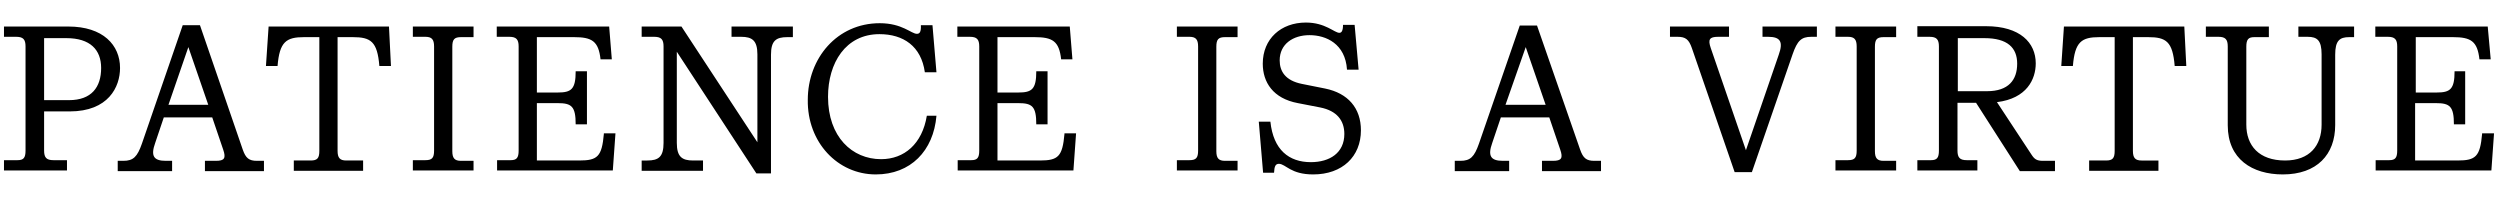 <?xml version="1.0" encoding="utf-8"?>
<!-- Generator: Adobe Illustrator 28.0.0, SVG Export Plug-In . SVG Version: 6.00 Build 0)  -->
<svg version="1.1" id="Layer_1" xmlns="http://www.w3.org/2000/svg" xmlns:xlink="http://www.w3.org/1999/xlink" x="0px" y="0px"
	 viewBox="0 0 753.9 59.4" style="enable-background:new 0 0 753.9 59.4;" xml:space="preserve">
<path class="st0" d="M748.5,40.4c-0.6,6.8-1.9,8-7.4,8h-12.8V31.1h6.3c4.2,0,5.4,1,5.4,6.4h3.4v-16h-3.2c0,5.4-1.3,6.4-5.4,6.4h-6.3
	V11.2h11.2c5.4,0,7.4,1.2,8,6.7h3.4L750.2,8h-33.9v3.1h3.8c2.1,0,2.8,0.8,2.8,2.9v31.4c0,2.2-0.6,2.9-2.4,2.9h-4.1v3.1h34.9
	l0.8-11.2h-3.6V40.4z M688.4,52.6c10.3,0,15.8-6,15.8-14.9V16.5c0-4.2,1.3-5.3,4.2-5.3h1.5V8h-16.8v3.1h2.8c2.9,0,4.2,1.1,4.2,5.3
	v21.2c0,6.3-3.6,10.8-11,10.8c-7.9,0-11.7-4.5-11.7-10.8V14.1c0-2.2,0.6-2.9,2.4-2.9h4.4V8h-19v3.1h3.8c2.1,0,2.8,0.8,2.8,2.9v23.8
	C671.8,48,679.2,52.6,688.4,52.6 M658.7,8h-36.3l-0.8,11.9h3.5c0.6-7.3,2.6-8.7,8-8.7h4.6v34.3c0,2.2-0.6,2.9-2.6,2.9H630v3.1h20.9
	v-3.1h-5.1c-1.9,0-2.6-0.8-2.6-2.9V11.2h4.6c5.4,0,7.4,1.3,8,8.7h3.5L658.7,8z M598.4,11.5c7,0,9.9,2.9,9.9,7.7
	c0,4.9-2.6,8.3-9.1,8.3h-8.8v-16C590.4,11.5,598.4,11.5,598.4,11.5z M616.1,48.5c-1.9,0-2.6-0.5-3.5-1.9l-10.4-15.8
	c9-1.1,11.7-6.9,11.7-11.7c0-6.2-4.7-11.2-15-11.2h-20.7v3.2h3.7c2.1,0,2.8,0.8,2.8,2.9v31.4c0,2.2-0.6,2.9-2.4,2.9h-4.1v3.1h18.1
	v-3.1h-3.2c-2.1,0-2.8-0.8-2.8-2.9V31h5.6l13.2,20.6h10.6v-3.1H616.1z M571.8,51.6v-3.1H568c-1.9,0-2.6-0.8-2.6-2.9V14.1
	c0-2.2,0.6-2.9,2.6-2.9h3.8V8h-18.3v3.1h3.8c1.9,0,2.6,0.8,2.6,2.9v31.4c0,2.2-0.6,2.9-2.6,2.9h-3.8v3.1h18.3V51.6z M531.3,11.1h1.9
	c3.7,0,4.6,1.5,3.2,5.4l-9.9,28.8l-10.6-30.8c-0.9-2.6-0.4-3.4,2.2-3.4h3.3V8h-17.8v3.1h2.3c2.4,0,3.4,0.8,4.3,3.4l12.9,37.4h5.2
	l12.3-35.6c1.4-4,2.6-5.2,5.6-5.2h1.7V8h-16.4v3.1H531.3z M460.1,14.2l6,17.4H454L460.1,14.2z M480.8,48.5c-2.4,0-3.4-0.8-4.3-3.4
	l-13-37.4h-5.2L446,43.3c-1.4,4-2.6,5.2-5.6,5.2h-1.7v3.1h16.4v-3.1h-1.9c-3.7,0-4.6-1.5-3.2-5.4l2.6-7.7h14.6l3.3,9.7
	c0.9,2.6,0.4,3.4-2.2,3.4H465v3.1h17.8v-3.1C482.8,48.5,480.8,48.5,480.8,48.5z M396,52.6c8.8,0,14.4-5.4,14.4-13.3
	c0-6.7-3.9-11.2-10.8-12.6l-7-1.4c-5-1-6.7-3.8-6.7-7.1c0-4.9,4-7.6,9-7.6s10.8,2.6,11.3,10.4h3.5l-1.2-13.5H405
	c0,1.9-0.5,2.4-1.1,2.4c-1.5,0-4.2-3.1-10.1-3.1c-7.5,0-13,4.9-13,12.4c0,5.6,3.1,10.5,10.6,11.9l6.7,1.3c5.1,1,7.3,4,7.3,8
	c0,5.7-4.4,8.5-10.1,8.5c-6.6,0-11.3-3.7-12.2-12.2h-3.5l1.3,15.4h3.3c0.1-1.9,0.4-2.7,1.5-2.7C387.8,49.5,389.2,52.6,396,52.6
	 M373.2,51.6v-3.1h-3.8c-1.9,0-2.6-0.8-2.6-2.9V14.1c0-2.2,0.6-2.9,2.6-2.9h3.8V8h-18.3v3.1h3.8c1.9,0,2.6,0.8,2.6,2.9v31.4
	c0,2.2-0.6,2.9-2.6,2.9h-3.8v3.1h18.3V51.6z M321,40.4c-0.6,6.8-1.9,8-7.4,8h-12.8V31.1h6.3c4.2,0,5.4,1,5.4,6.4h3.4v-16h-3.4
	c0,5.4-1.3,6.4-5.4,6.4h-6.3V11.2H312c5.4,0,7.4,1.2,8,6.7h3.4L322.6,8h-33.9v3.1h3.8c2.1,0,2.8,0.8,2.8,2.9v31.4
	c0,2.2-0.6,2.9-2.4,2.9h-4.1v3.1h34.9l0.8-11.2H321L321,40.4L321,40.4z M264.1,52.6c10.5,0,17.4-7.1,18.3-17.7h-2.9
	c-1.4,8.5-6.8,13.1-13.8,13.1c-8.7,0-16-6.7-16-18.8c0-10.2,5.3-18.9,15.5-18.9c7.2,0,12.6,3.6,13.7,11.5h3.5l-1.2-14.2h-3.5
	c0.1,2.1-0.4,2.6-1.2,2.6c-1.7,0-4.4-3.2-11.2-3.2c-12.9,0-21.7,10.6-21.7,23.1C243.4,42.9,252.6,52.6,264.1,52.6 M220.5,11.1h3
	c3.3,0,4.9,1.1,4.9,5.3v26.5L205.5,8h-12v3.1h3.8c2.1,0,2.8,0.8,2.8,2.9v29.1c0,4.2-1.5,5.3-4.9,5.3h-1.7v3.1H212v-3.1h-3
	c-3.3,0-4.9-1.1-4.9-5.3V15.6l24,36.7h4.4V16.5c0-4.2,1.5-5.3,4.9-5.3h1.7V8h-18.5v3.1H220.5z M182.1,40.4c-0.6,6.8-1.9,8-7.4,8
	h-12.8V31.1h6.3c4.2,0,5.4,1,5.4,6.4h3.4v-16h-3.4c0,5.4-1.3,6.4-5.4,6.4h-6.3V11.2h11.2c5.4,0,7.4,1.2,8,6.7h3.4L183.7,8h-33.9v3.1
	h3.8c2.1,0,2.8,0.8,2.8,2.9v31.4c0,2.2-0.6,2.9-2.4,2.9h-4.1v3.1h34.9l0.8-11.2h-3.5V40.4z M142.8,51.6v-3.1H139
	c-1.9,0-2.6-0.8-2.6-2.9V14.1c0-2.2,0.6-2.9,2.6-2.9h3.8V8h-18.3v3.1h3.8c1.9,0,2.6,0.8,2.6,2.9v31.4c0,2.2-0.6,2.9-2.6,2.9h-3.8
	v3.1h18.3V51.6z M117.3,8H81l-0.8,11.9h3.5c0.6-7.3,2.6-8.7,8-8.7h4.6v34.3c0,2.2-0.6,2.9-2.6,2.9h-5.1v3.1h20.9v-3.1h-5.1
	c-1.9,0-2.6-0.8-2.6-2.9V11.2h4.6c5.4,0,7.4,1.3,8,8.7h3.5L117.3,8z M56.8,14.2l6,17.4h-12L56.8,14.2z M77.5,48.5
	c-2.4,0-3.4-0.8-4.3-3.4L60.3,7.6h-5.2L42.8,43.3c-1.4,4-2.6,5.2-5.6,5.2h-1.7v3.1h16.4v-3.1H50c-3.7,0-4.6-1.5-3.2-5.4l2.6-7.7H64
	l3.3,9.7c0.9,2.6,0.4,3.4-2.2,3.4h-3.3v3.1h17.8v-3.1H77.5z M13.3,30.2V11.5H20c7.2,0,10.5,3.5,10.5,9c0,5.8-2.9,9.7-9.7,9.7H13.3z
	 M1.2,8v3.1h3.7c2.1,0,2.8,0.8,2.8,2.9v31.4c0,2.2-0.6,2.9-2.4,2.9H1.2v3.1h19v-3.1h-4.1c-2.1,0-2.8-0.8-2.8-2.9V33.6H21
	c11.7,0,15.2-7.4,15.2-13.1C36.2,13.6,31.1,8,20.6,8H1.2z"/>
</svg>
